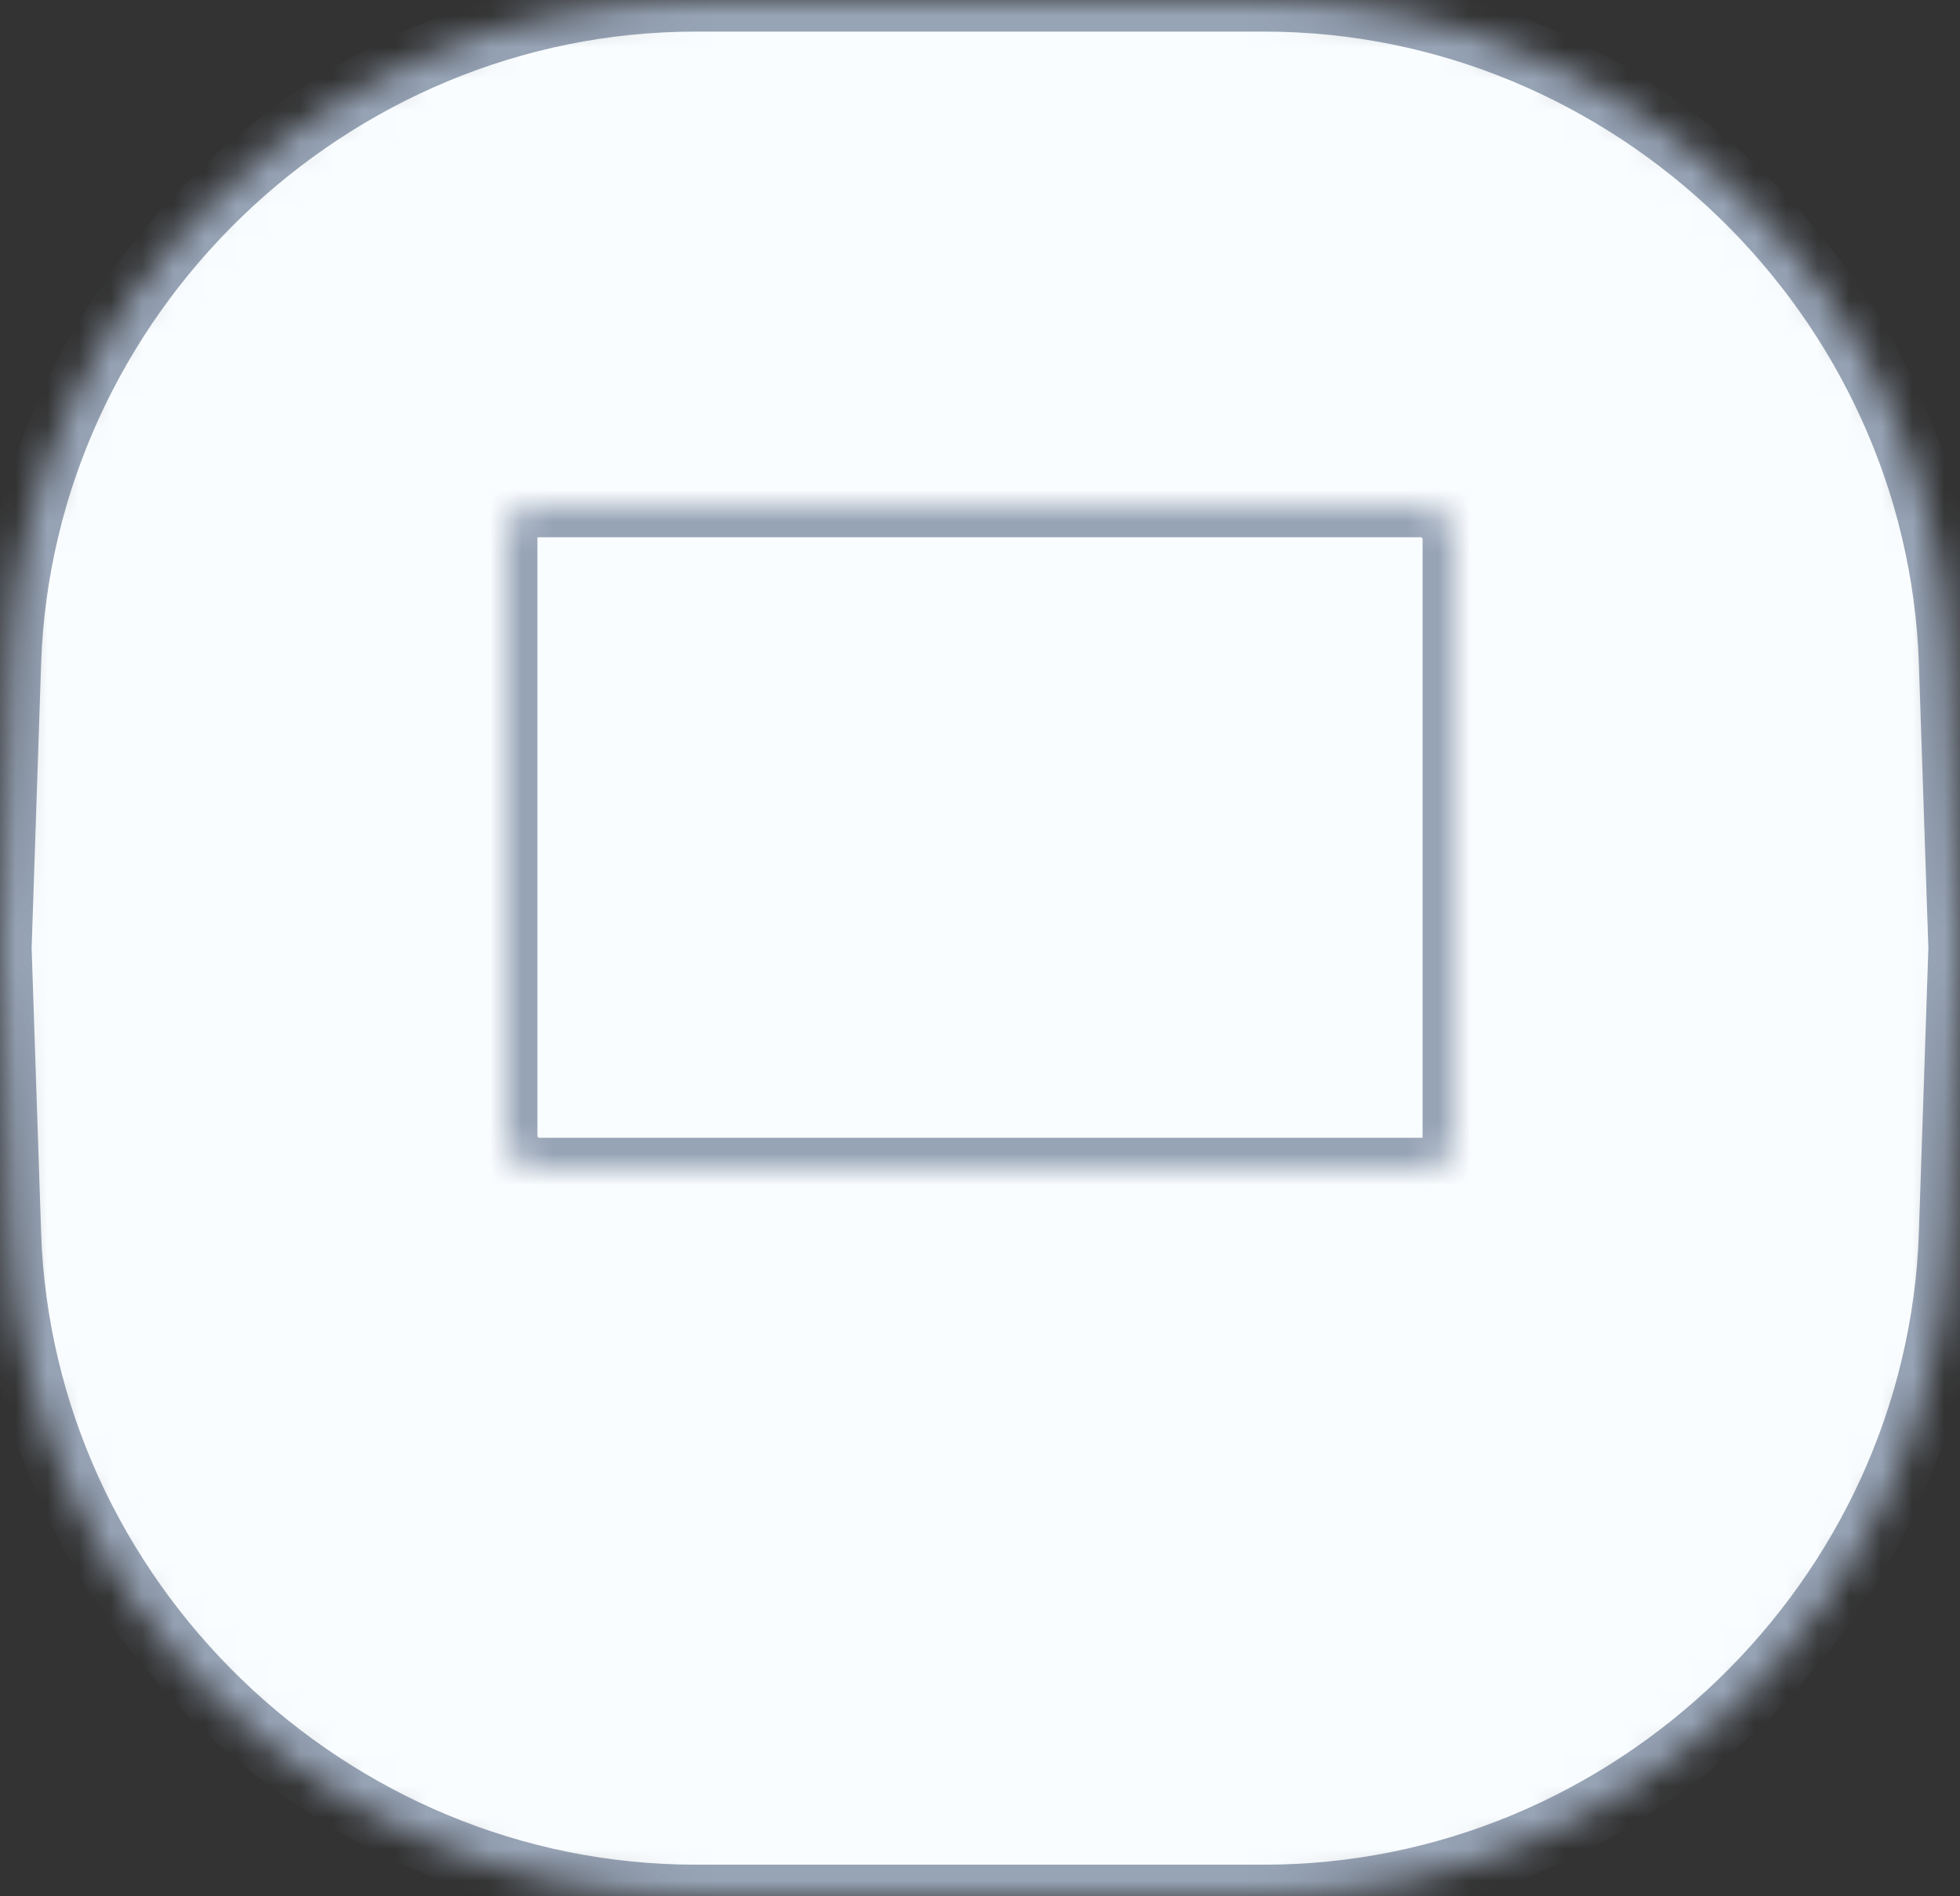 
<svg width="62px" height="60px" viewBox="613 372 62 60" version="1.1" xmlns="http://www.w3.org/2000/svg" xmlns:xlink="http://www.w3.org/1999/xlink">
  <rect x="613" y="372" width="62" height="60" fill="#333333" stroke="none"/>
  <!-- Generator: Sketch 42 (36781) - http://www.bohemiancoding.com/sketch -->
  <desc>Created with Sketch.</desc>
  <defs>
    <path d="M0.301,20.979 C0.687,9.392 10.408,0 22.006,0 L39.994,0 C51.595,0 61.313,9.389 61.699,20.979 L62,30 L61.699,39.021 C61.313,50.608 51.592,60 39.994,60 L22.006,60 C10.405,60 0.687,50.611 0.301,39.021 L0,30 L0.301,20.979 Z" id="path-1"></path>
    <mask id="mask-2" maskContentUnits="userSpaceOnUse" maskUnits="objectBoundingBox" x="0" y="0" width="62" height="60" fill="white">
      <use xlink:href="#path-1"></use>
    </mask>
    <rect id="path-3" x="0" y="1.59872116e-14" width="30" height="21" rx="1"></rect>
    <mask id="mask-4" maskContentUnits="userSpaceOnUse" maskUnits="objectBoundingBox" x="0" y="0" width="30" height="21" fill="white">
      <use xlink:href="#path-3"></use>
    </mask>
    <rect id="path-5" x="0" y="13" width="30" height="8" rx="1"></rect>
    <mask id="mask-6" maskContentUnits="userSpaceOnUse" maskUnits="objectBoundingBox" x="0" y="0" width="30" height="8" fill="white">
      <use xlink:href="#path-5"></use>
    </mask>
    <path d="M10.508,20 L19.49,20 L19.49,24.8 L21.804,27.274 C22.18,27.675 22.036,28 21.478,28 L8.52,28 C7.965,28 7.824,27.67 8.194,27.274 L10.508,24.8 L10.508,20 Z" id="path-7"></path>
    <mask id="mask-8" maskContentUnits="userSpaceOnUse" maskUnits="objectBoundingBox" x="0" y="0" width="14" height="8" fill="white">
      <use xlink:href="#path-7"></use>
    </mask>
  </defs>
  <g id="Group-31" stroke="none" stroke-width="1" fill="none" fill-rule="evenodd" transform="translate(613, 372)">
    <use id="Rectangle-11" stroke="#97A4B6" mask="url(#mask-2)" stroke-width="2" fill="#FAFDFF" xlink:href="#path-1"></use>
    <g id="Group-20" transform="translate(16, 16)" stroke="#97A4B6" stroke-width="2">
      <use id="Rectangle-7" mask="url(#mask-4)" xlink:href="#path-3"></use>
      <use id="Rectangle-7" mask="url(#mask-6)" fill-opacity="0.398" fill="#97A4B6" xlink:href="#path-5"></use>
      <use id="Rectangle-10" mask="url(#mask-8)" xlink:href="#path-7"></use>
    </g>
  </g>
</svg>
